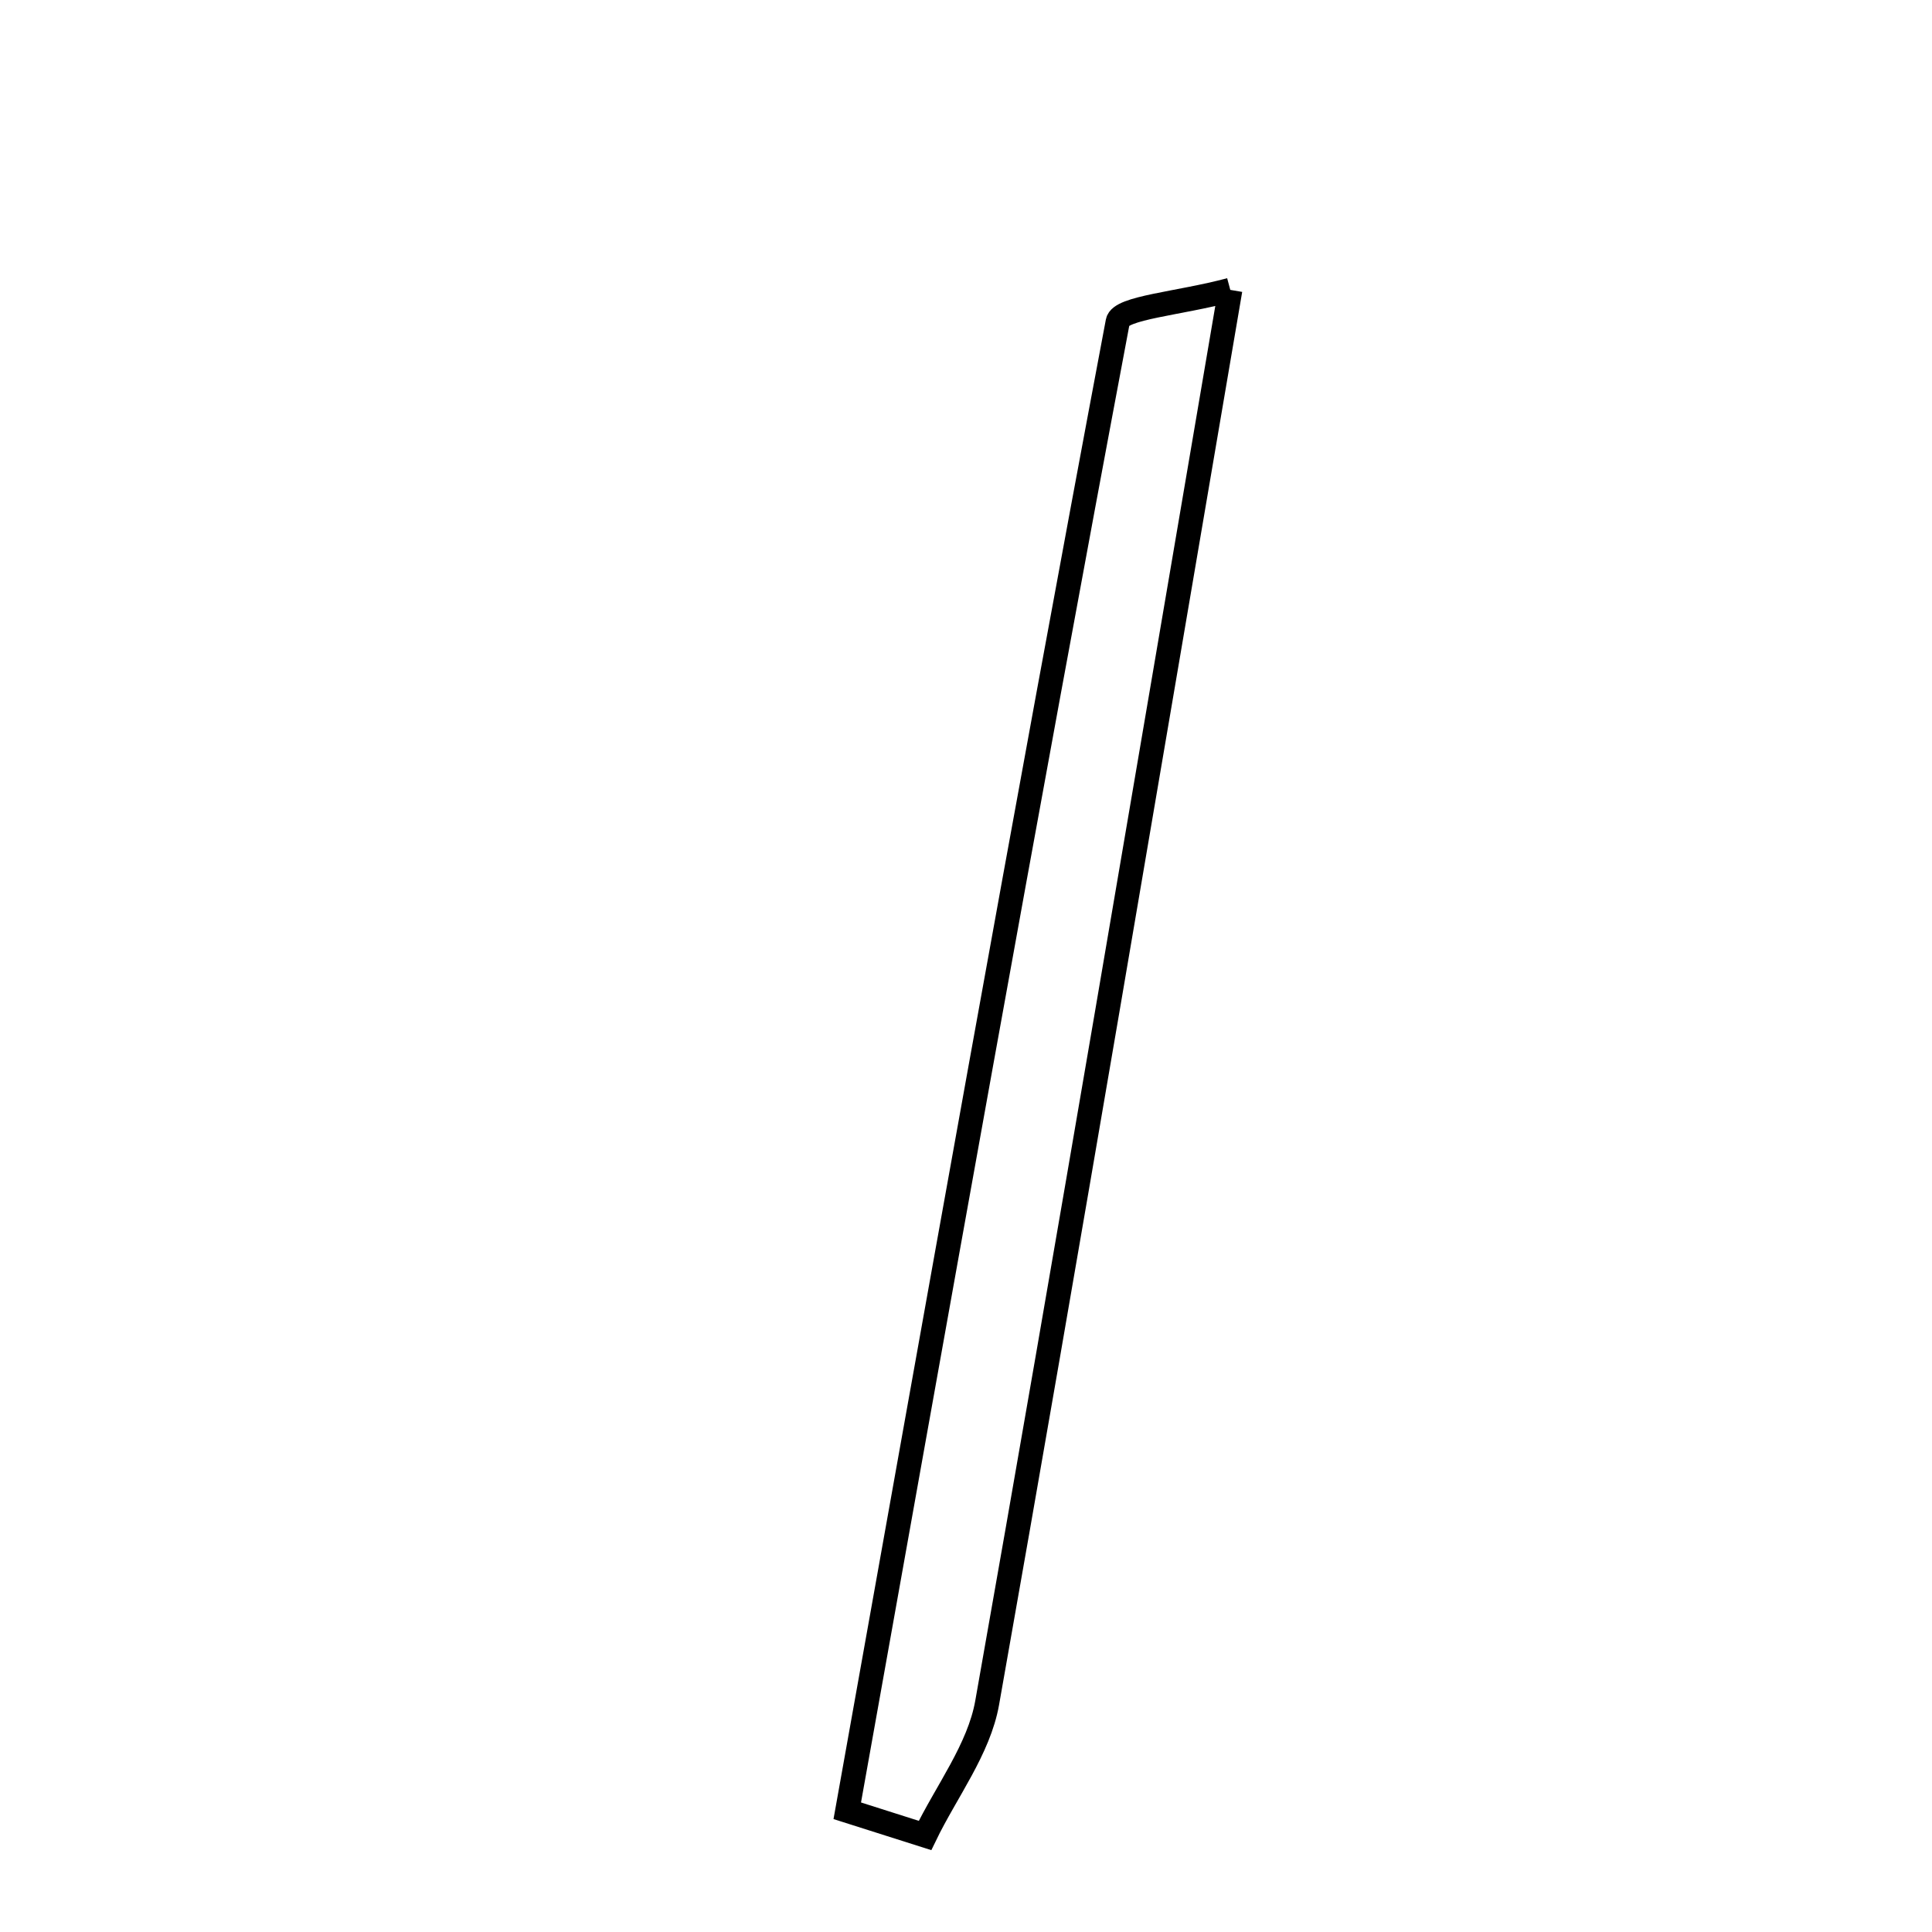 <svg xmlns="http://www.w3.org/2000/svg" viewBox="0.0 0.0 24.0 24.0" height="200px" width="200px"><path fill="none" stroke="black" stroke-width=".3" stroke-opacity="1.0"  filling="0" d="M15.283 3.601 C14.229 9.773 13.271 15.467 12.263 21.152 C12.161 21.729 11.756 22.253 11.491 22.801 C11.169 22.699 10.847 22.596 10.525 22.494 C11.629 16.325 12.724 10.155 13.885 3.996 C13.918 3.82 14.641 3.773 15.283 3.601"></path></svg>